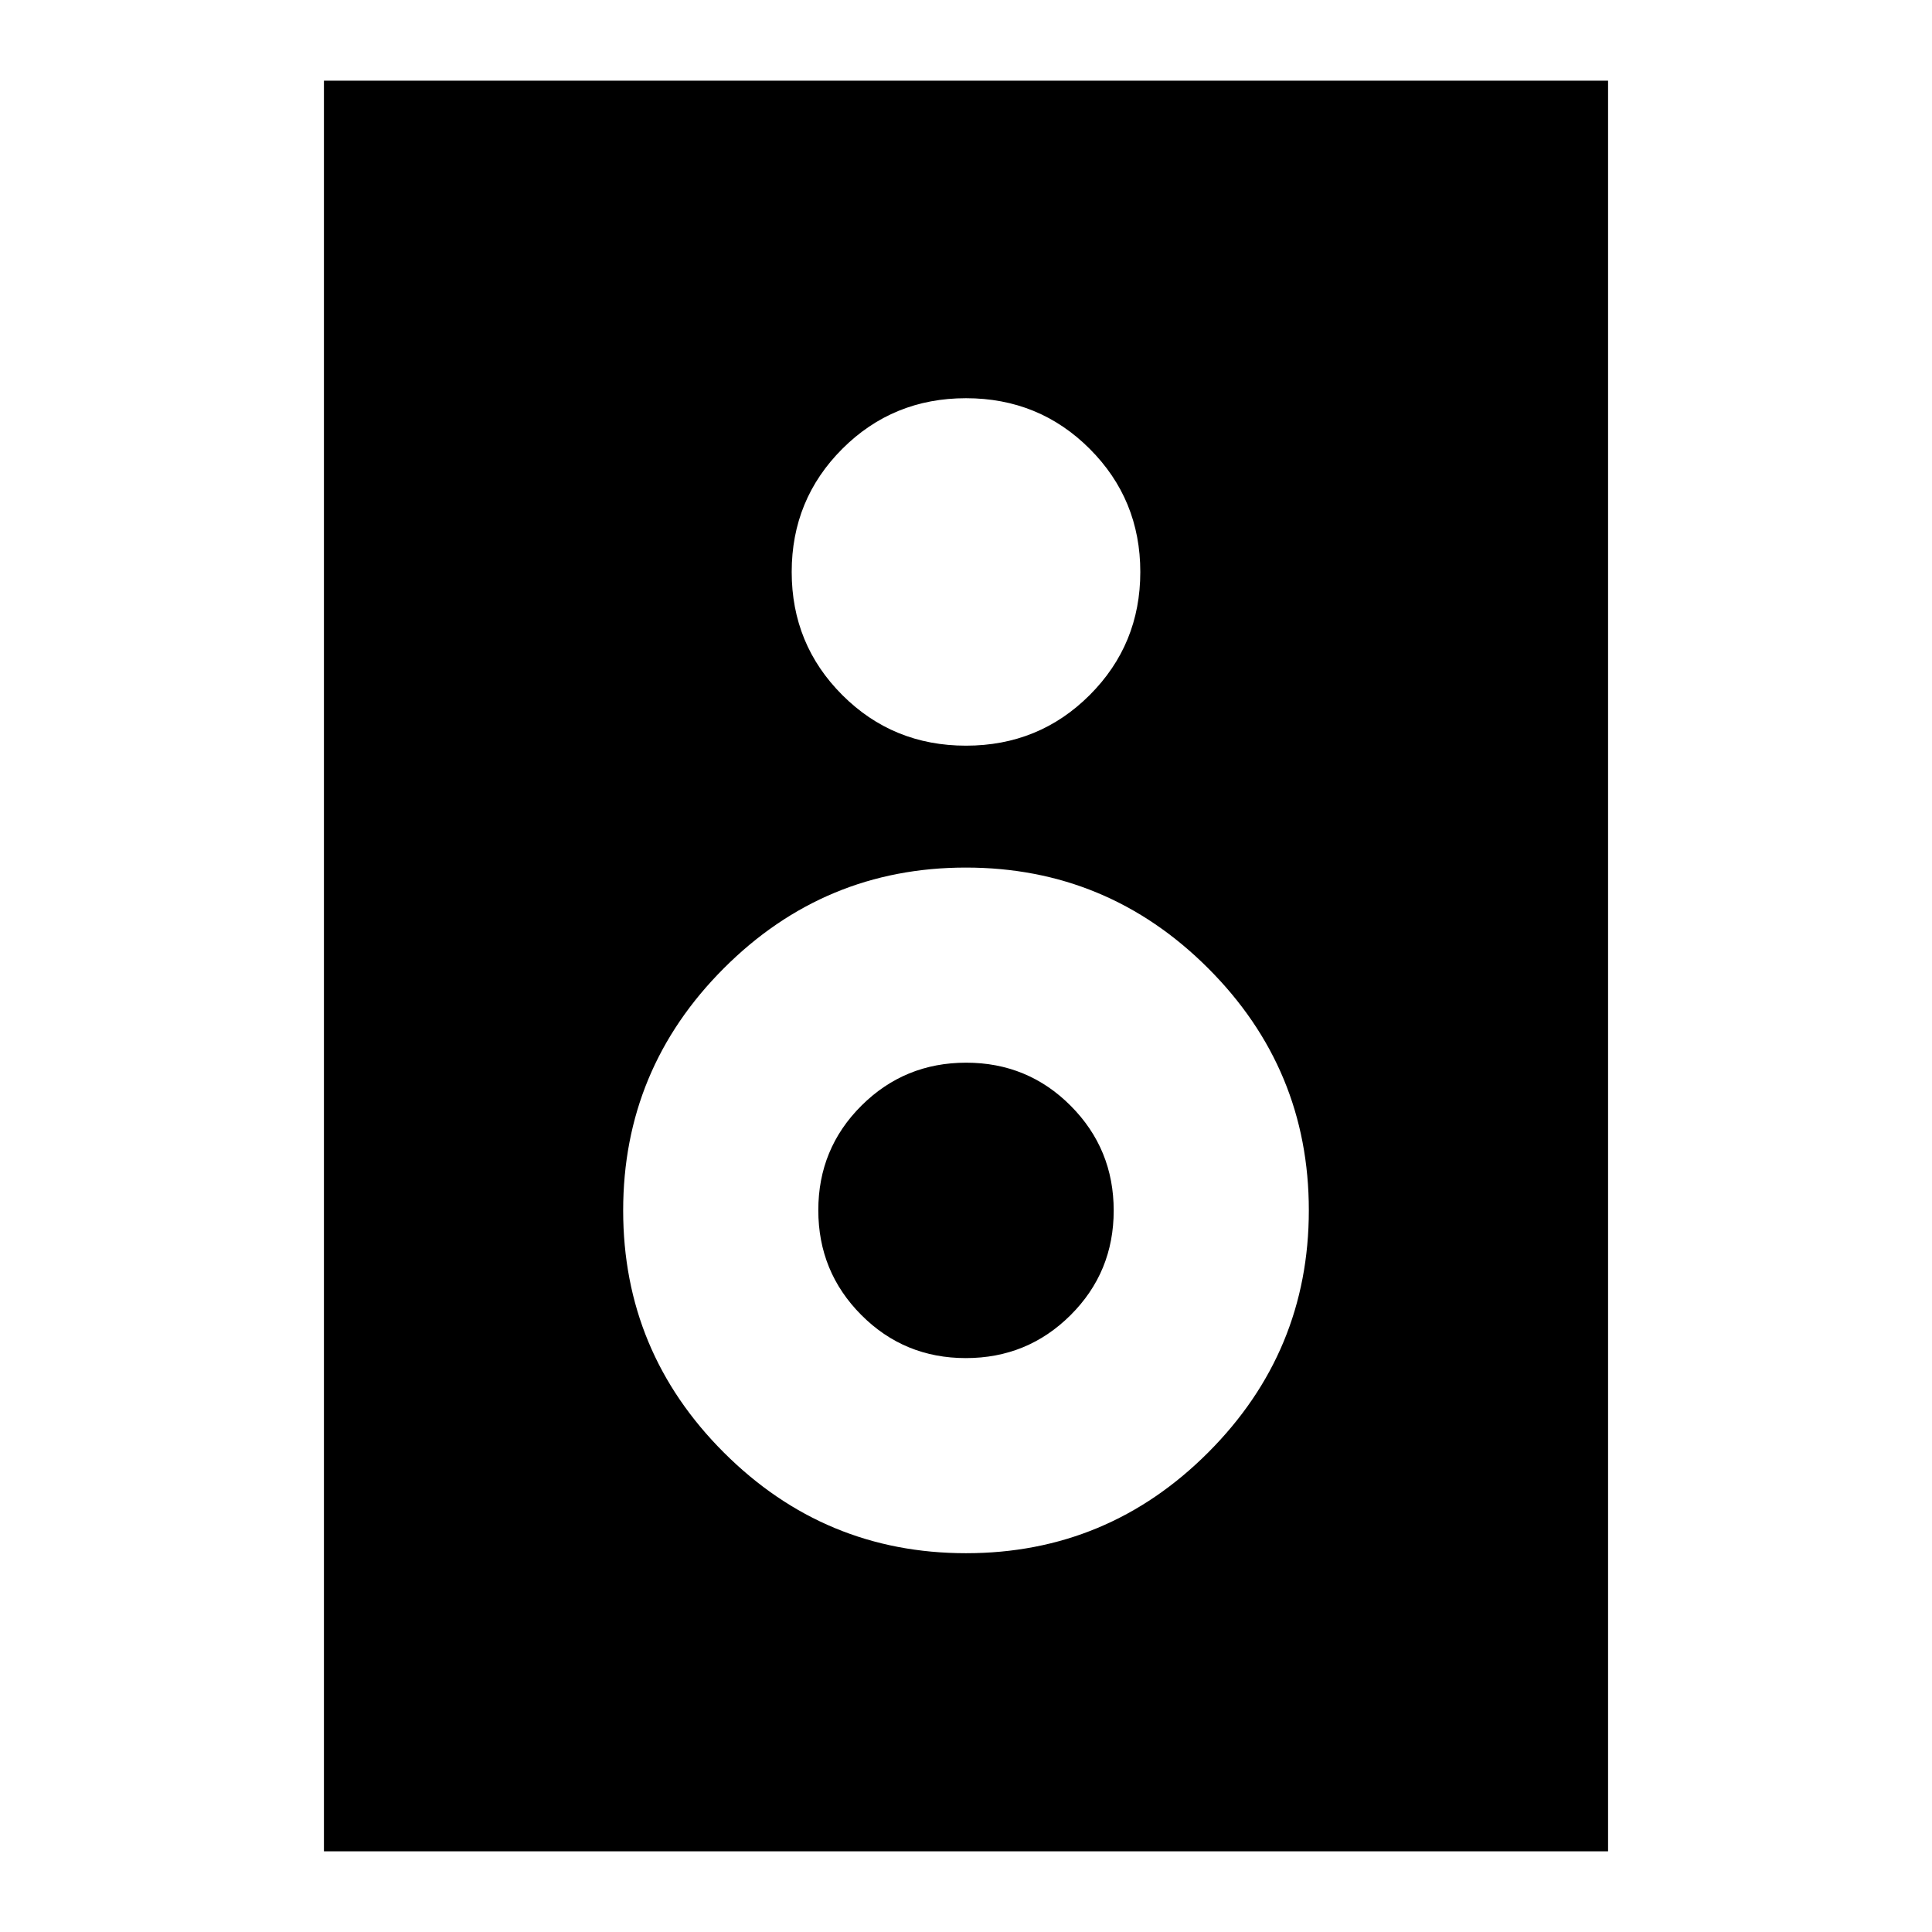 <svg xmlns="http://www.w3.org/2000/svg" height="24" viewBox="0 -960 960 960" width="24"><path d="M799.04-40.09H160.96v-879.82h638.08v879.82ZM480-589.48q36.3 0 61.46-25.15 25.15-25.15 25.15-61.17 0-36.03-25.15-61.18-25.16-25.15-61.46-25.15t-61.46 25.15q-25.15 25.15-25.15 61.18 0 36.02 25.15 61.17 25.16 25.15 61.46 25.15Zm.05 401.26q70.29 0 120.29-50.05 50.01-50.06 50.01-120.35 0-70.28-50.06-120.29-50.05-50-120.34-50t-120.29 50.05q-50.01 50.06-50.01 120.34 0 70.29 50.06 120.3 50.05 50 120.34 50Zm-.14-96.95q-30.61 0-51.95-21.44-21.35-21.44-21.35-52.04 0-30.61 21.43-51.96 21.44-21.35 52.05-21.35 30.61 0 51.95 21.44 21.35 21.44 21.35 52.04 0 30.61-21.43 51.96-21.44 21.35-52.05 21.35Z"/></svg>